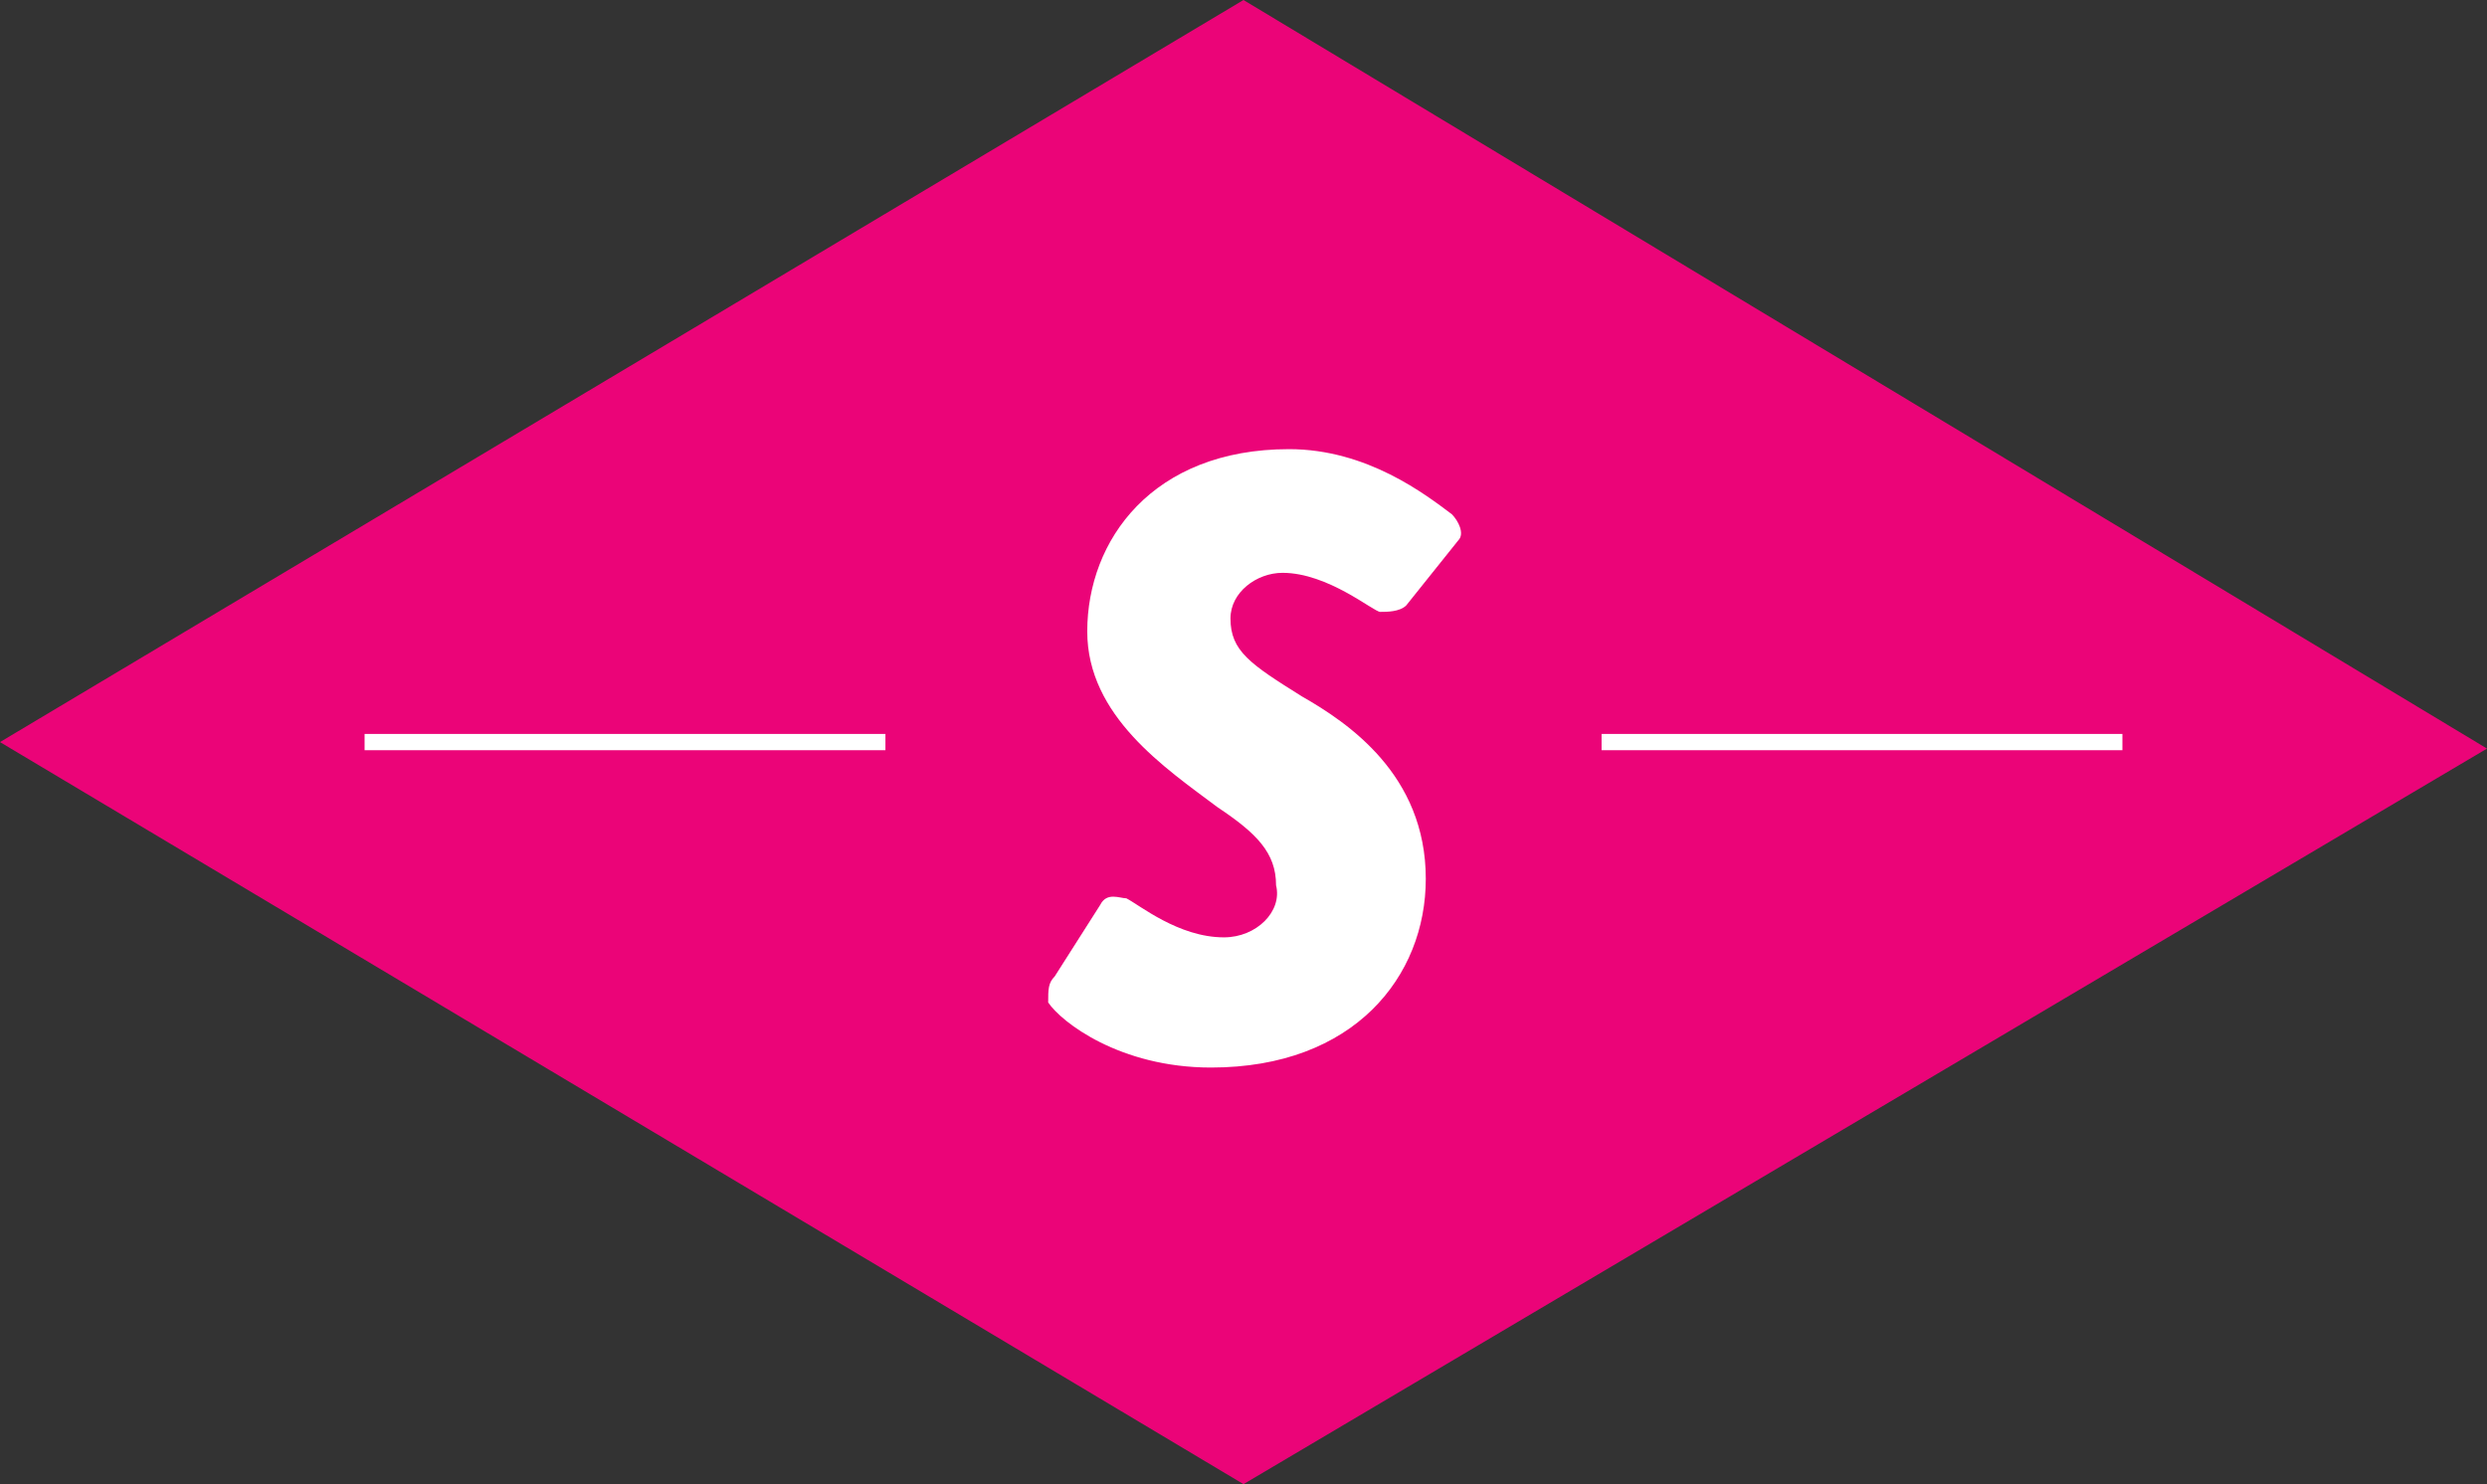 <?xml version="1.0" encoding="utf-8"?>
<!-- Generator: Adobe Illustrator 19.0.0, SVG Export Plug-In . SVG Version: 6.00 Build 0)  -->
<svg version="1.1" id="Layer_1" xmlns="http://www.w3.org/2000/svg" xmlns:xlink="http://www.w3.org/1999/xlink" x="0px" y="0px"
	 viewBox="0 0 38.2 22.8" style="enable-background:new 0 0 38.2 22.8;" xml:space="preserve">
<rect x="0" y="0" width="38.2" height="22.8" fill="#333333" stroke="none"/>
<style type="text/css">
	.st0{fill:#EB0478;}
	.st1{fill:#FFFFFF;}
	.st2{fill:none;stroke:#FFFFFF;stroke-width:0.25;stroke-miterlimit:10;}
</style>
<polygon id="XMLID_117_" class="st0" points="38.2,11.5 19.1,22.8 0,11.4 19.1,0 "/>
<g id="XMLID_116_">
	<path id="XMLID_34_" class="st1" d="M16.2,15l0.7-1.1c0.1-0.2,0.3-0.1,0.4-0.1c0.2,0.1,0.8,0.6,1.5,0.6c0.5,0,0.9-0.4,0.8-0.8
		c0-0.5-0.3-0.8-0.9-1.2c-0.8-0.6-2-1.4-2-2.7c0-1.4,1-2.8,3.1-2.8c1.2,0,2.1,0.7,2.5,1c0.1,0.1,0.2,0.3,0.1,0.4l-0.8,1
		c-0.1,0.1-0.3,0.1-0.4,0.1s-0.8-0.6-1.5-0.6c-0.4,0-0.8,0.3-0.8,0.7c0,0.5,0.3,0.7,1.1,1.2c0.7,0.4,1.9,1.2,1.9,2.8
		c0,1.5-1.1,2.9-3.3,2.9c-1.4,0-2.3-0.7-2.5-1C16.1,15.2,16.1,15.1,16.2,15z"/>
</g>
<line id="XMLID_115_" class="st2" x1="5.6" y1="11.4" x2="13.6" y2="11.4"/>
<line id="XMLID_114_" class="st2" x1="24.6" y1="11.4" x2="32.6" y2="11.4"/>
</svg>
